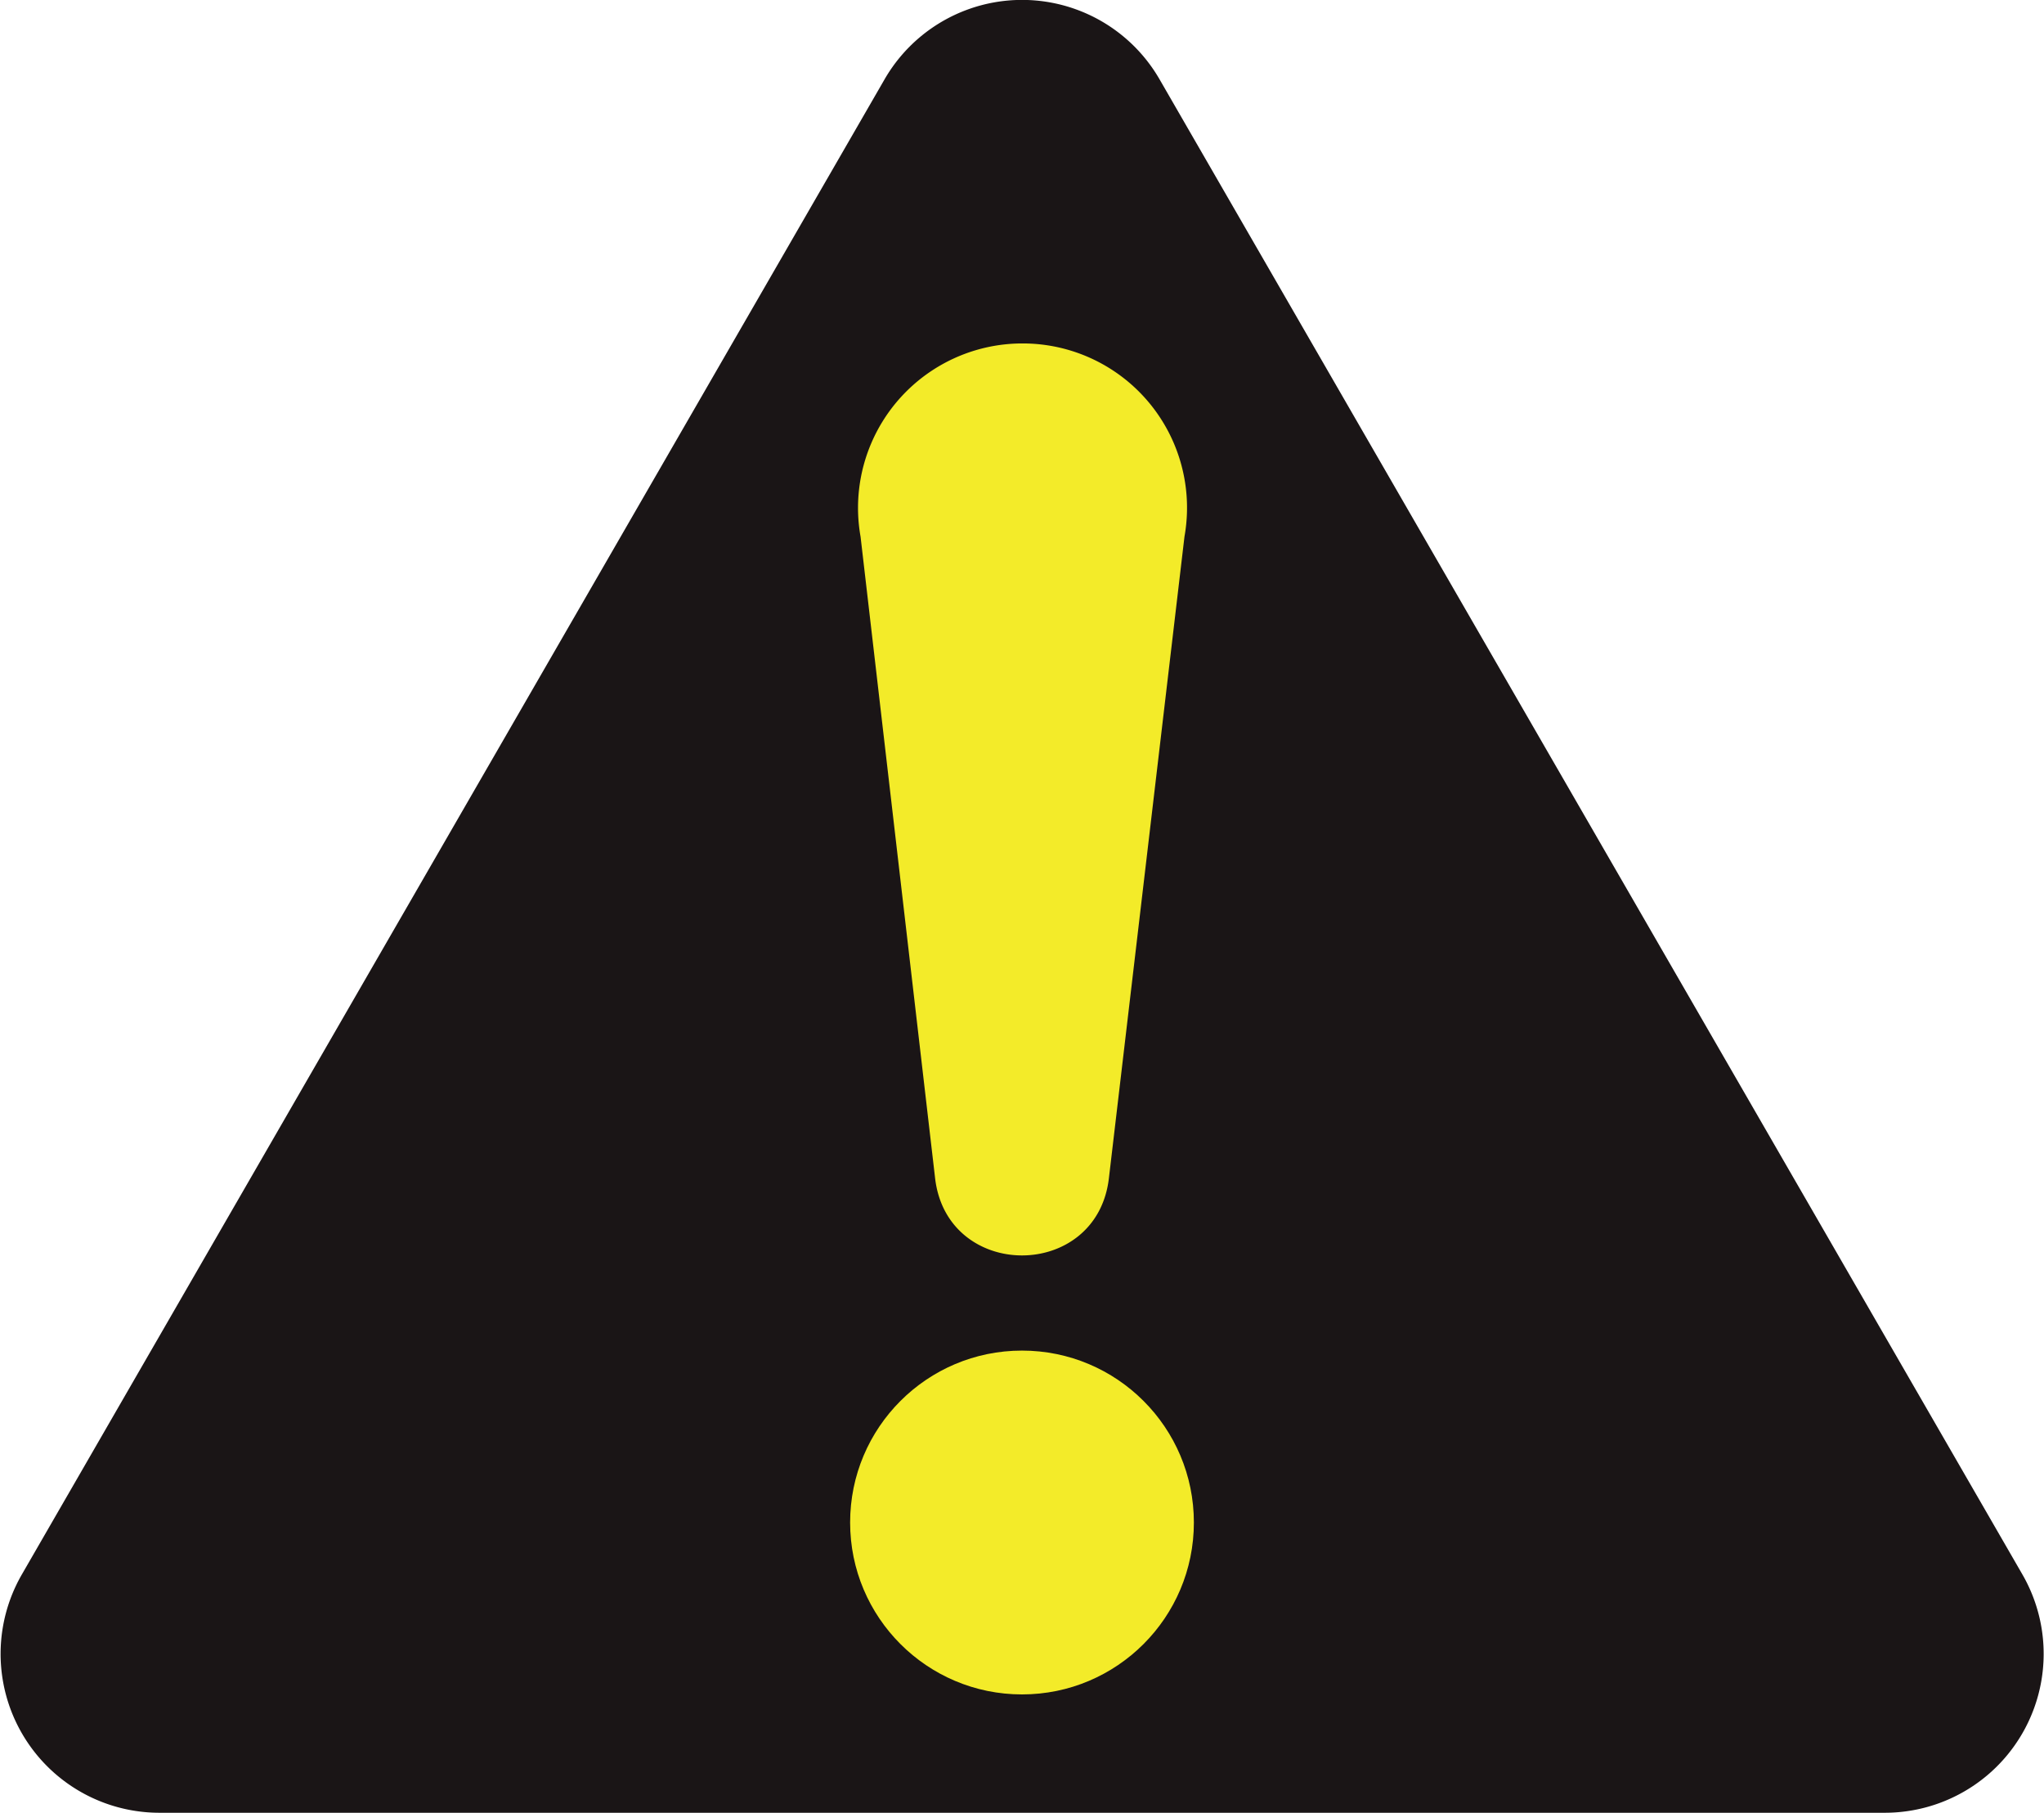 <svg xmlns="http://www.w3.org/2000/svg" viewBox="0 0 158.76 140.77"><defs><style>.cls-1{fill:#1a1516;}.cls-2{fill:#f3eb29;}</style></defs><g id="Layer_2" data-name="Layer 2"><g id="Arrows"><path class="cls-1" d="M68.7,6.17l-67,116.09a12.34,12.34,0,0,0,10.69,18.51h134a12.34,12.34,0,0,0,10.69-18.51L90.07,6.17A12.33,12.33,0,0,0,68.7,6.17Z"/><circle class="cls-2" cx="79.38" cy="118.23" r="13.35"/><path class="cls-2" d="M72.63,91.49c.93,8,12.57,8,13.5,0L92,41.67a12.76,12.76,0,0,0-12.58-15h0a12.77,12.77,0,0,0-12.58,15Z"/></g></g></svg>
